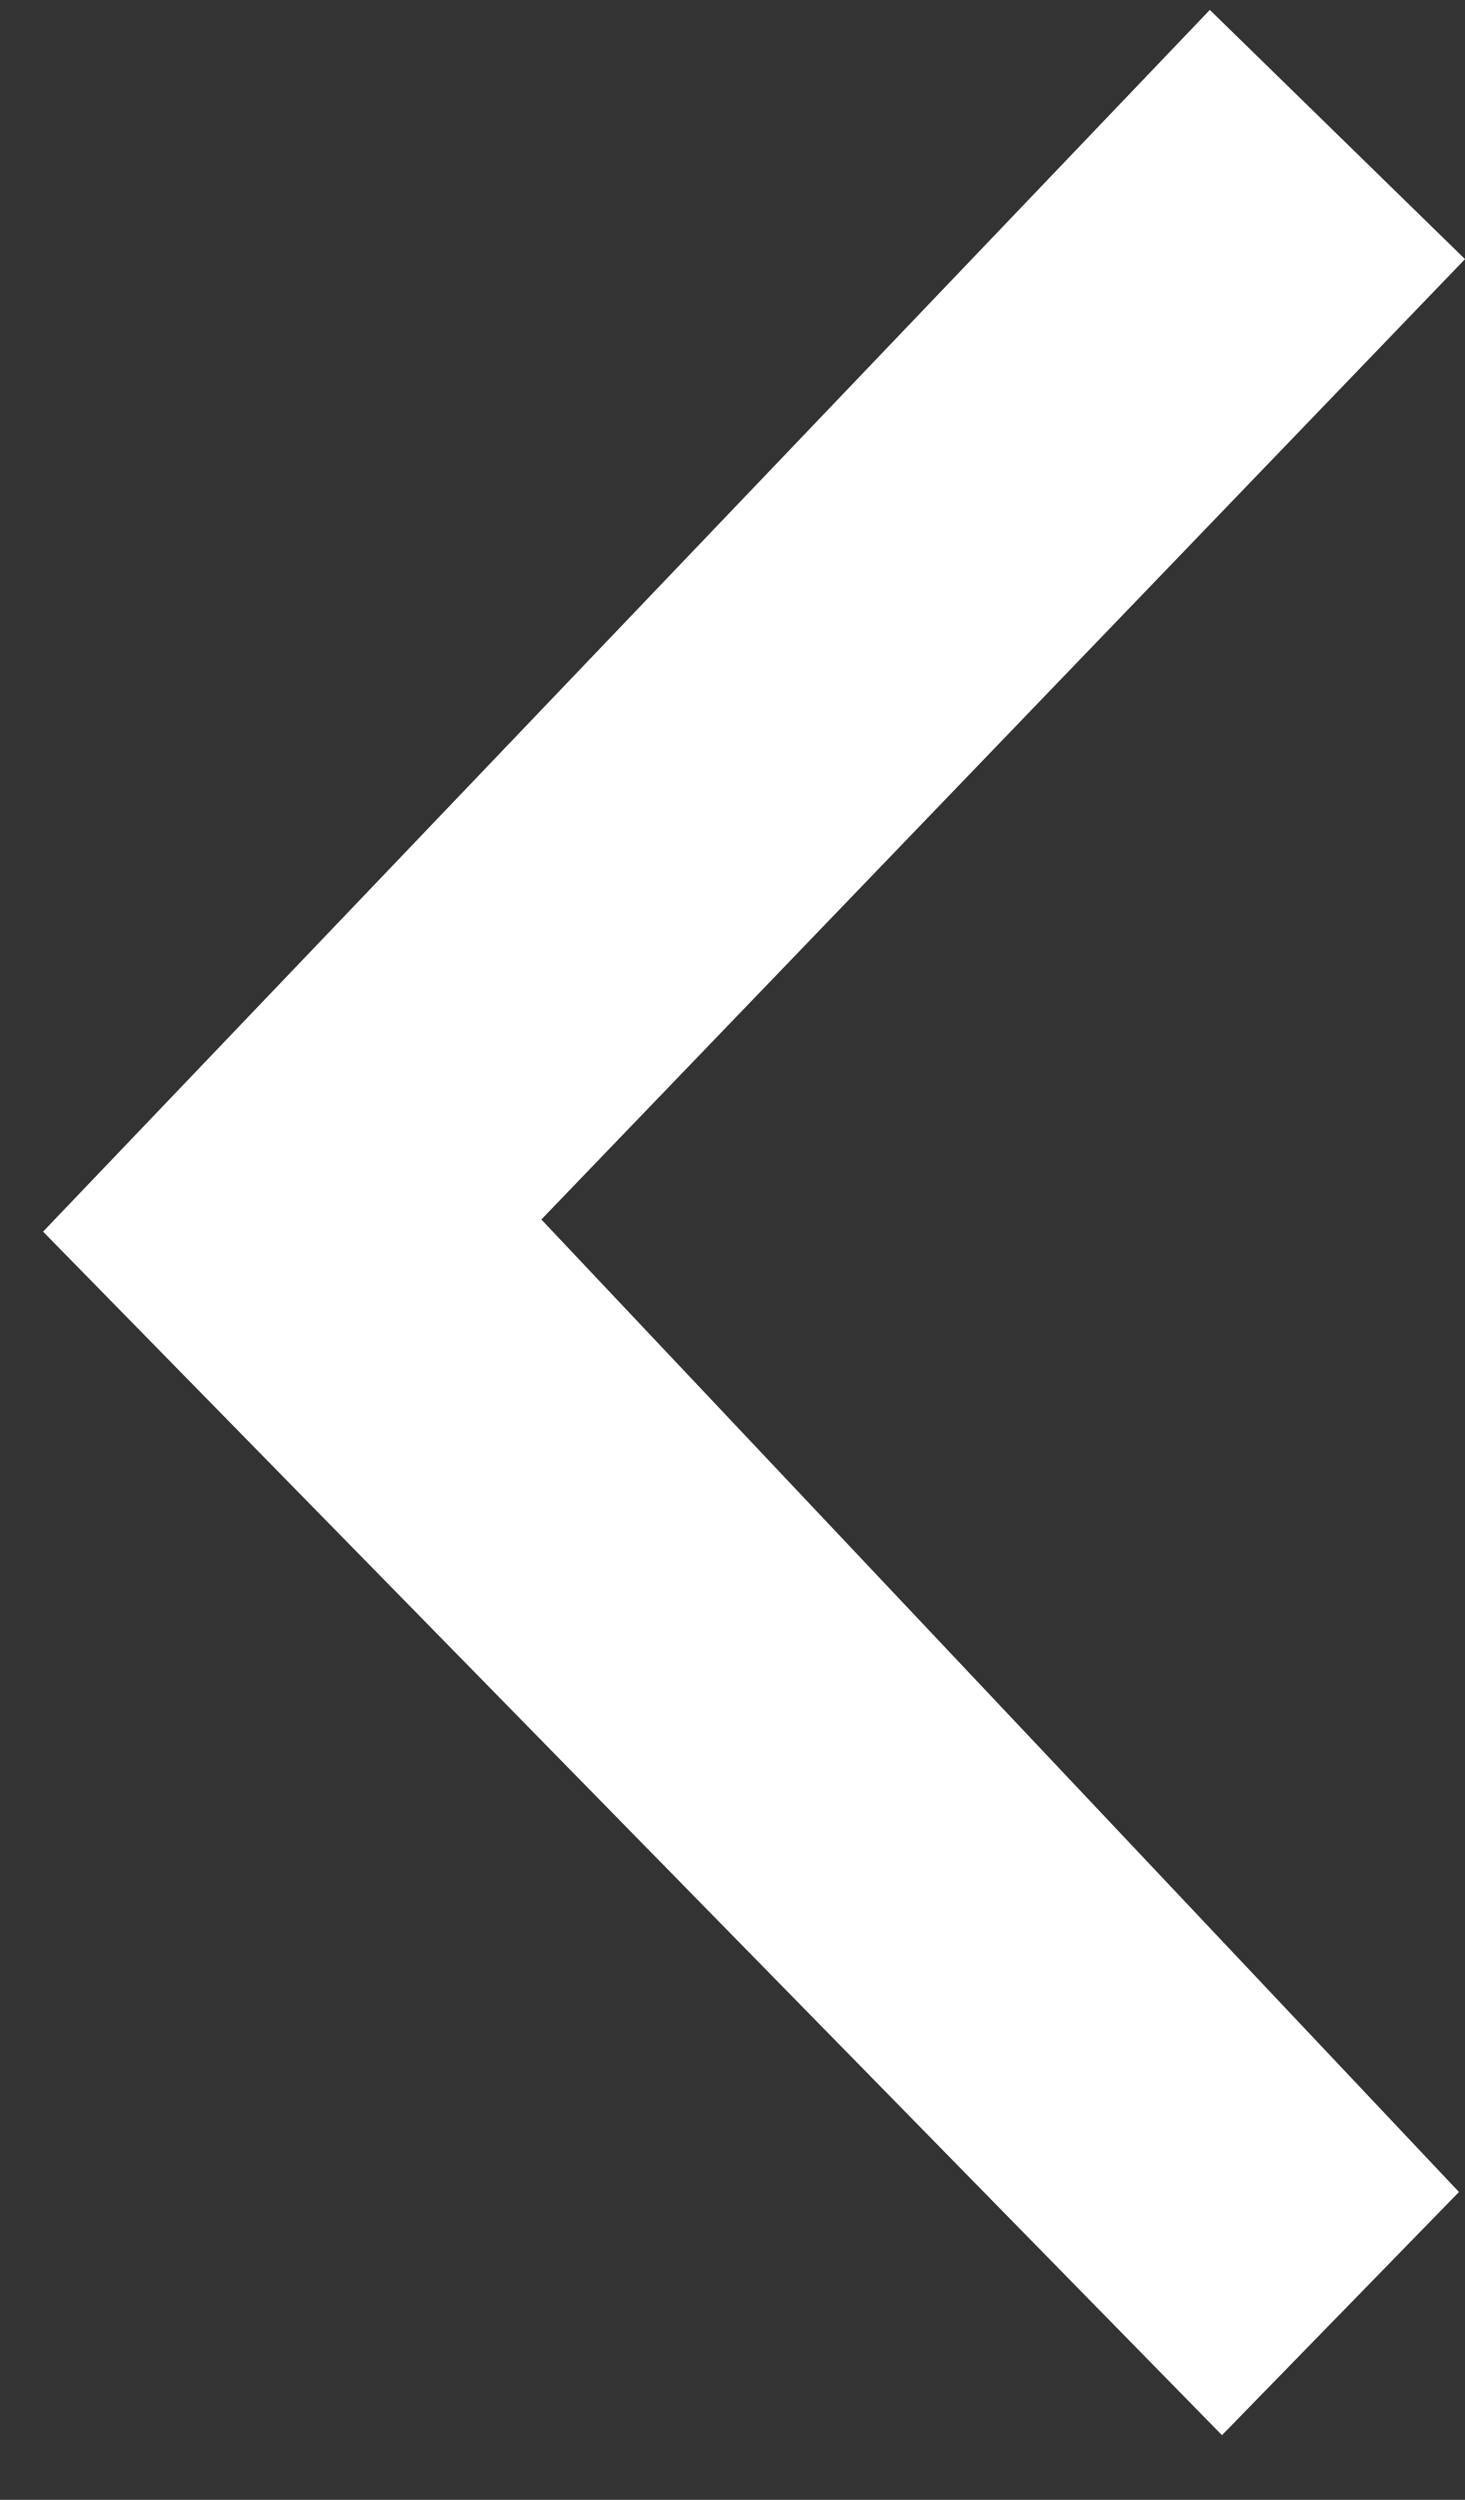 <svg width="17" height="29" viewBox="0 0 17 29" fill="none" xmlns="http://www.w3.org/2000/svg">
<rect x="0" y="0" width="17" height="29" fill="#333333" stroke="none"/>
<path fill-rule="evenodd" clip-rule="evenodd" d="M17 3.006L6.282 14.147L16.93 25.429L14.18 28.25L0.5 14.288L14.039 0.115L17 3.006Z" fill="white"/>
</svg>
